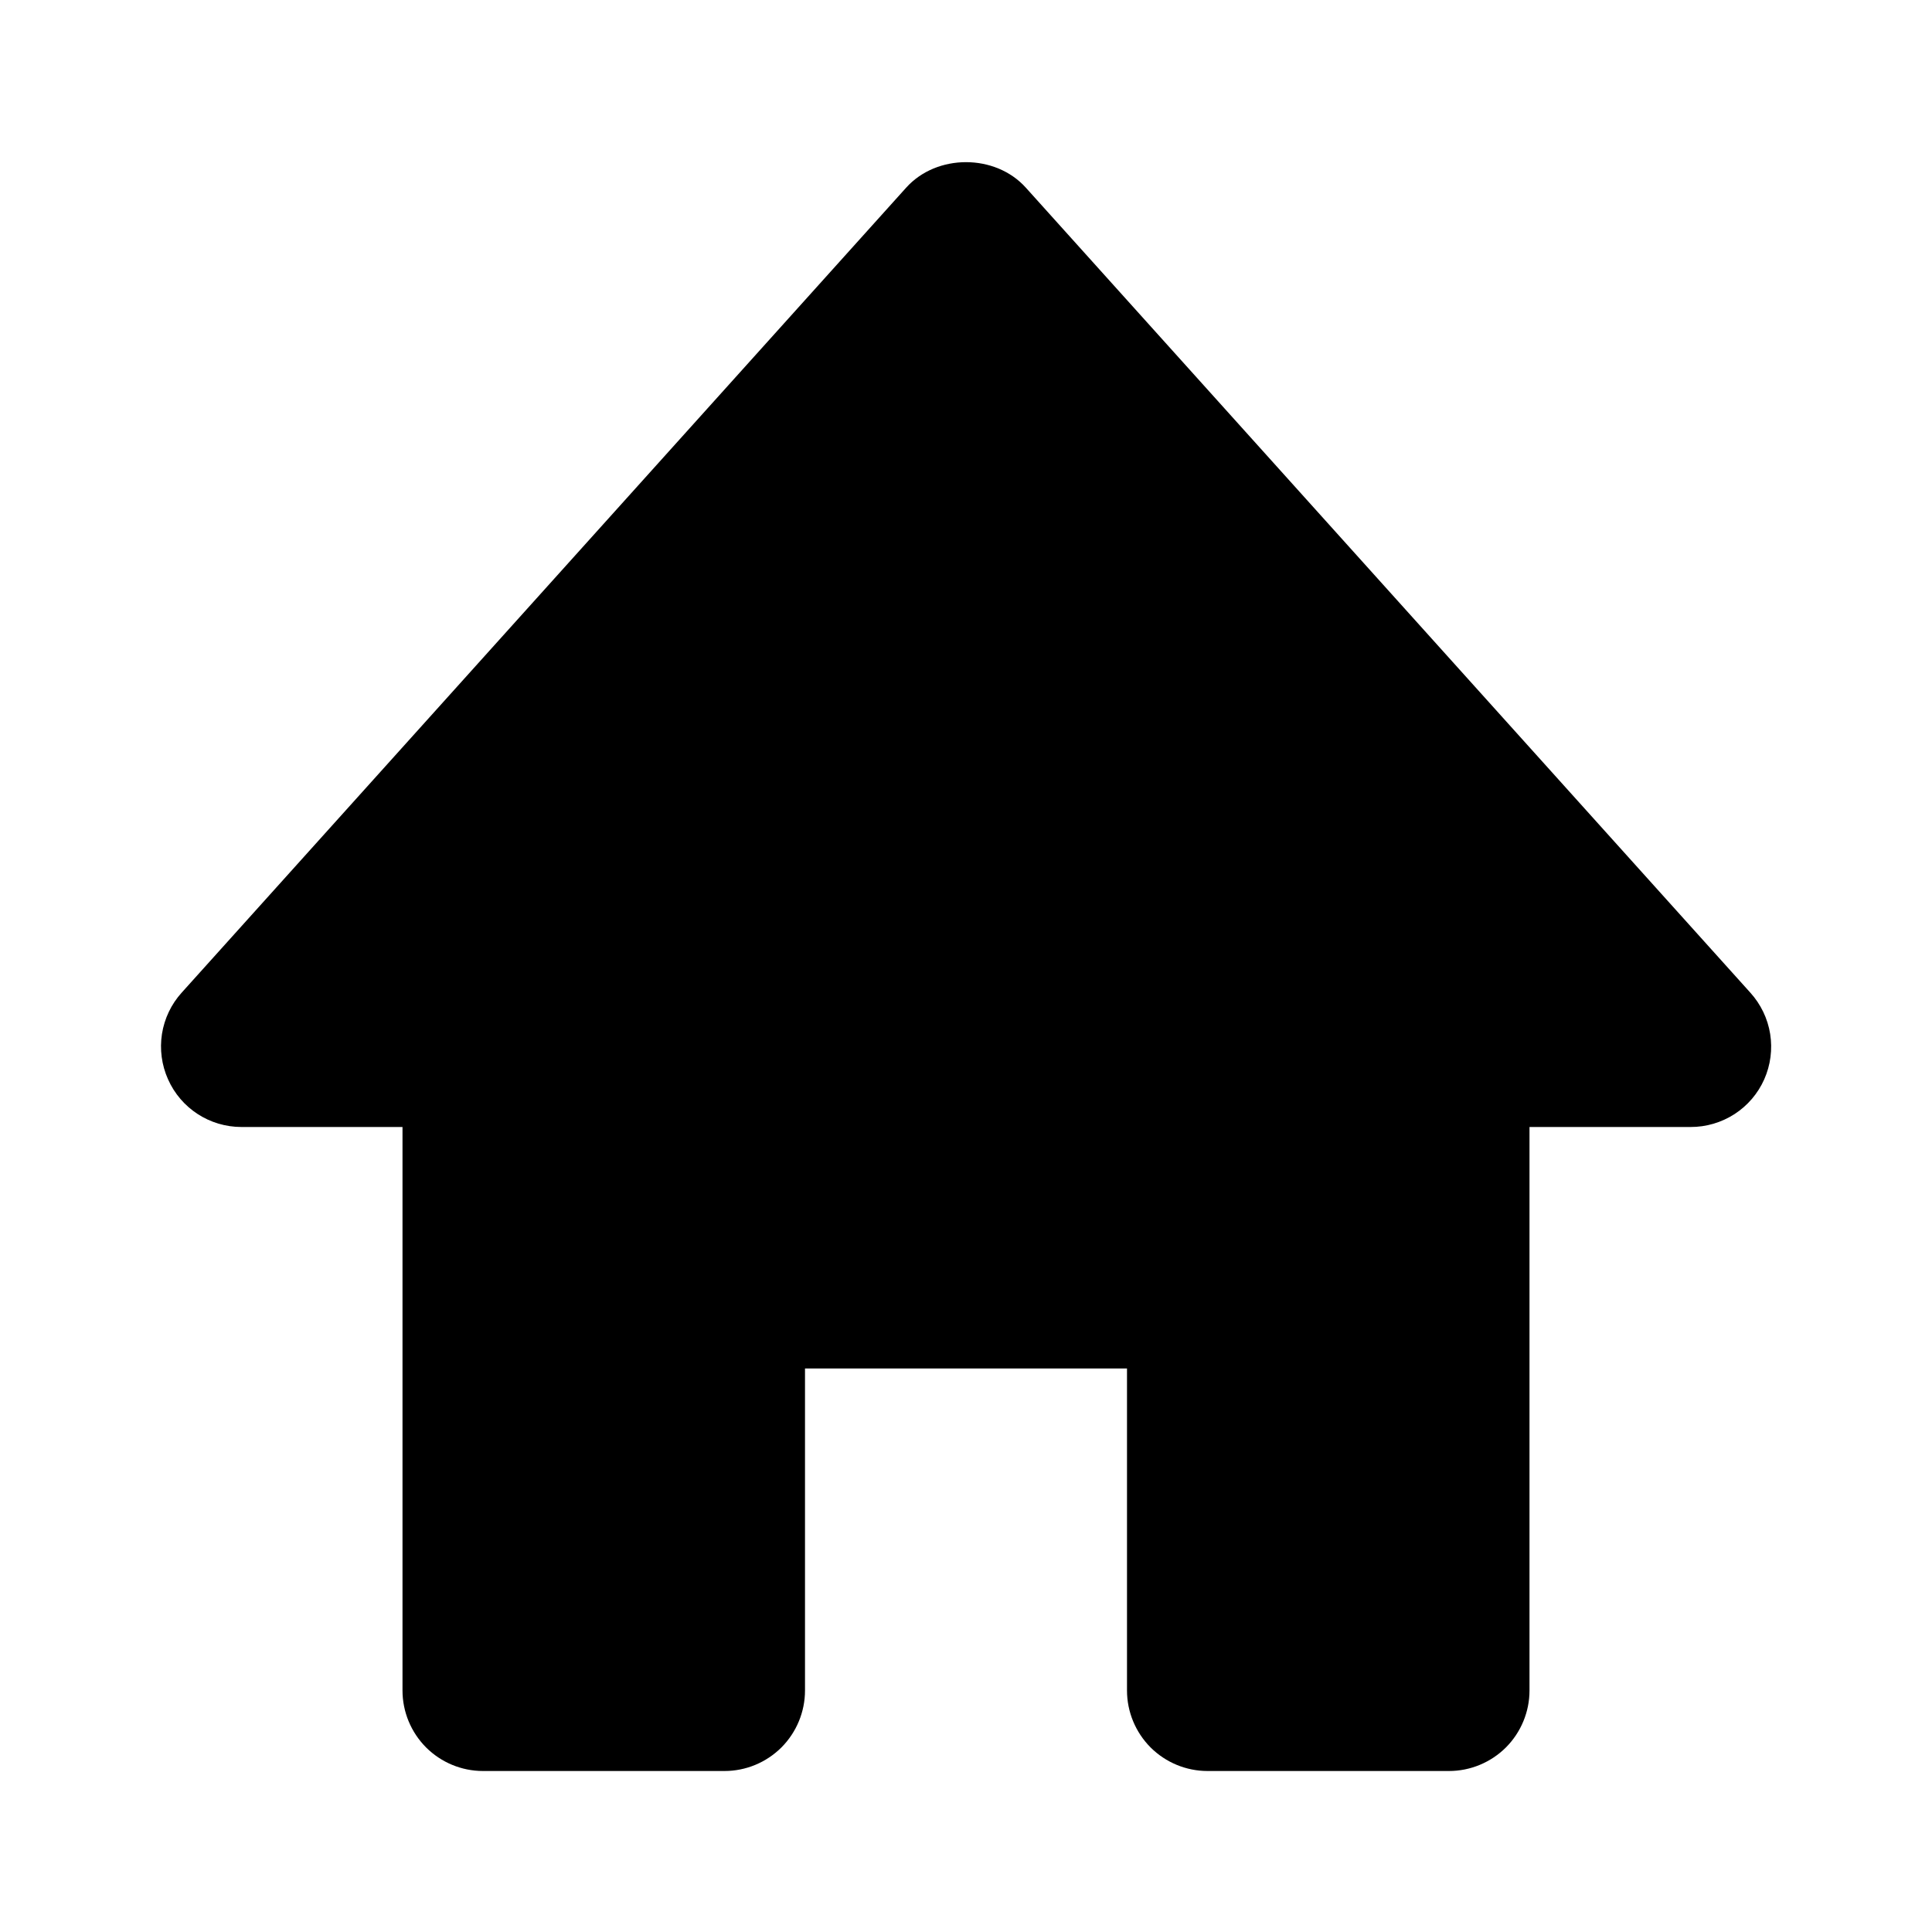 <svg width="30" height="30" viewBox="0 0 30 30" fill="none" xmlns="http://www.w3.org/2000/svg">
<path d="M27.179 15.414L15.929 2.914C15.455 2.386 14.545 2.386 14.071 2.914L2.821 15.414C2.659 15.593 2.553 15.816 2.515 16.055C2.478 16.293 2.51 16.538 2.609 16.759C2.809 17.21 3.256 17.5 3.75 17.5H6.25V26.25C6.25 26.581 6.382 26.899 6.616 27.134C6.851 27.368 7.168 27.5 7.5 27.5H11.25C11.582 27.5 11.899 27.368 12.134 27.134C12.368 26.899 12.5 26.581 12.5 26.25V21.25H17.5V26.25C17.5 26.581 17.632 26.899 17.866 27.134C18.101 27.368 18.419 27.5 18.75 27.5H22.5C22.831 27.5 23.149 27.368 23.384 27.134C23.618 26.899 23.75 26.581 23.75 26.25V17.5H26.25C26.492 17.501 26.729 17.431 26.933 17.3C27.136 17.169 27.297 16.981 27.395 16.76C27.493 16.539 27.525 16.294 27.487 16.055C27.449 15.816 27.341 15.593 27.179 15.414Z" fill="black"/>
</svg>

